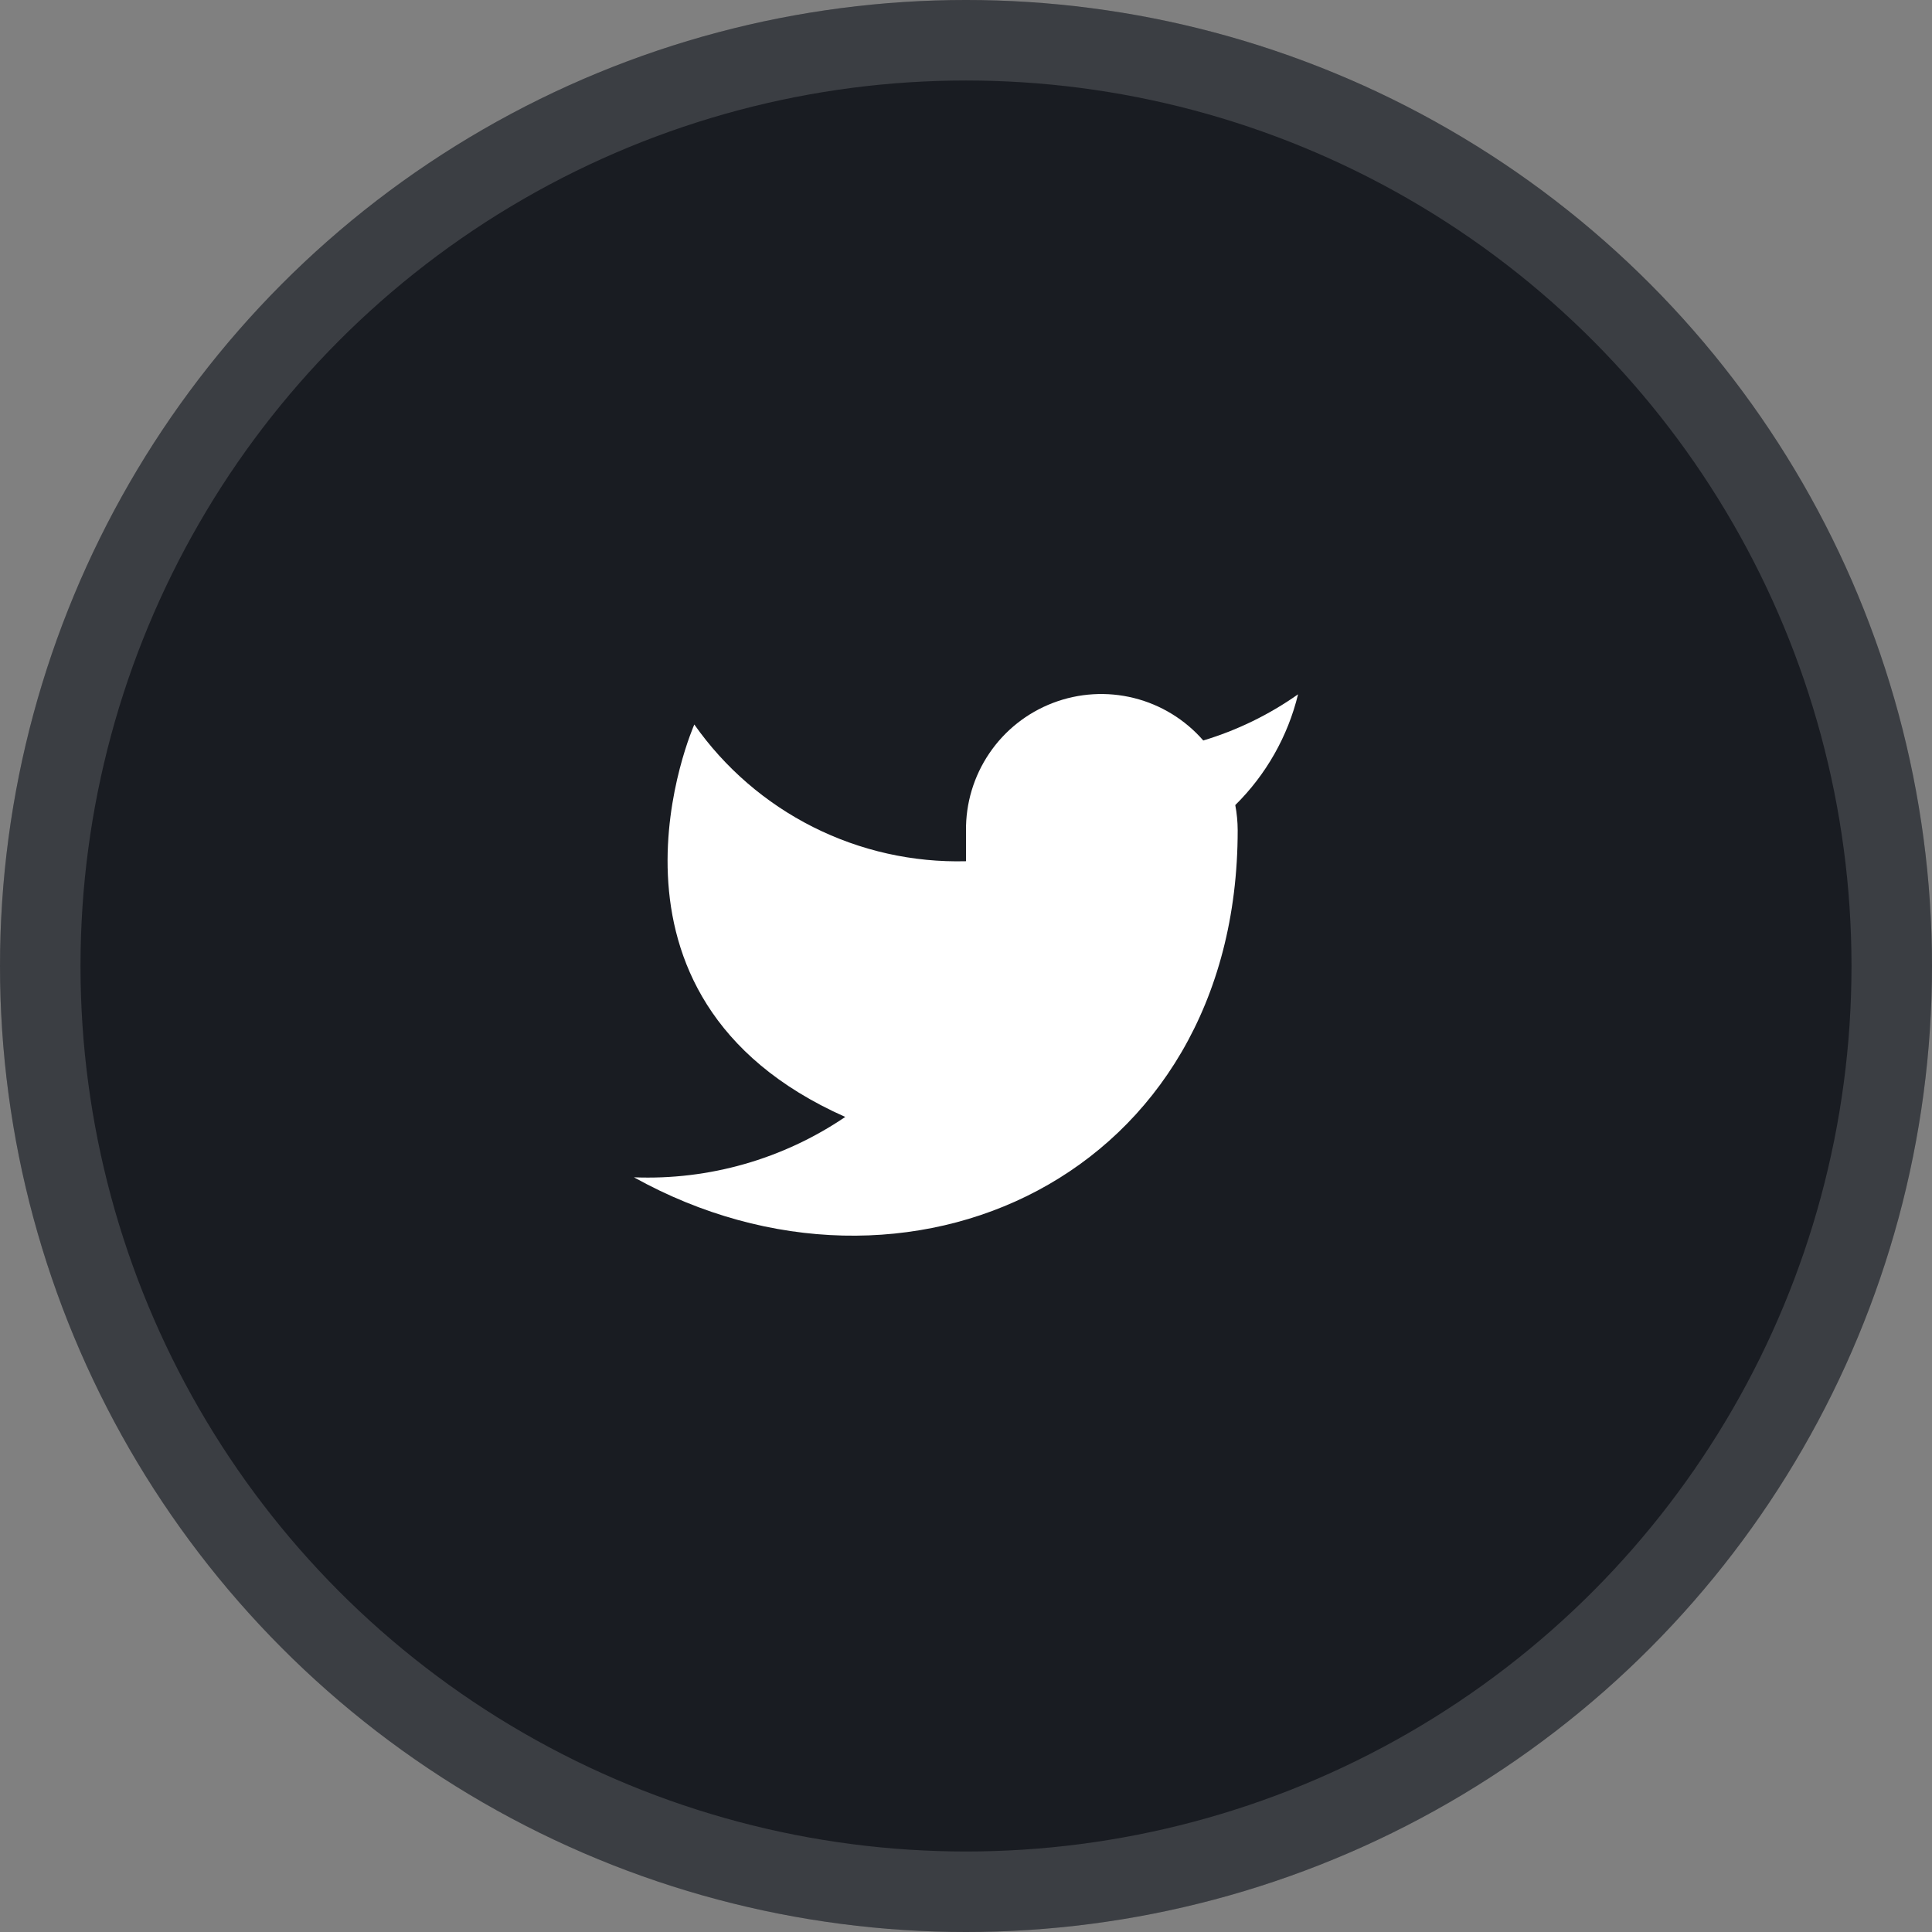 <svg width="48" height="48" viewBox="0 0 48 48" fill="none" xmlns="http://www.w3.org/2000/svg">
<rect x="0" y="0" width="48" height="48" fill="#808080" stroke="none"/>
<circle cx="24" cy="24" r="24" fill="#191C22"/>
<circle cx="24" cy="24" r="23" stroke="white" stroke-opacity="0.15" stroke-width="2"/>
<path d="M32.25 17.25C31.532 17.756 30.737 18.144 29.895 18.397C29.443 17.878 28.843 17.51 28.175 17.343C27.508 17.176 26.805 17.218 26.162 17.463C25.518 17.709 24.966 18.145 24.58 18.715C24.193 19.285 23.991 19.959 24 20.647V21.397C22.682 21.431 21.376 21.139 20.198 20.546C19.021 19.953 18.008 19.079 17.25 18C17.25 18 14.25 24.75 21 27.75C19.455 28.798 17.615 29.324 15.75 29.25C22.5 33 30.75 29.25 30.75 20.625C30.749 20.416 30.729 20.207 30.69 20.002C31.455 19.247 31.996 18.294 32.25 17.25Z" fill="white"/>
</svg>
